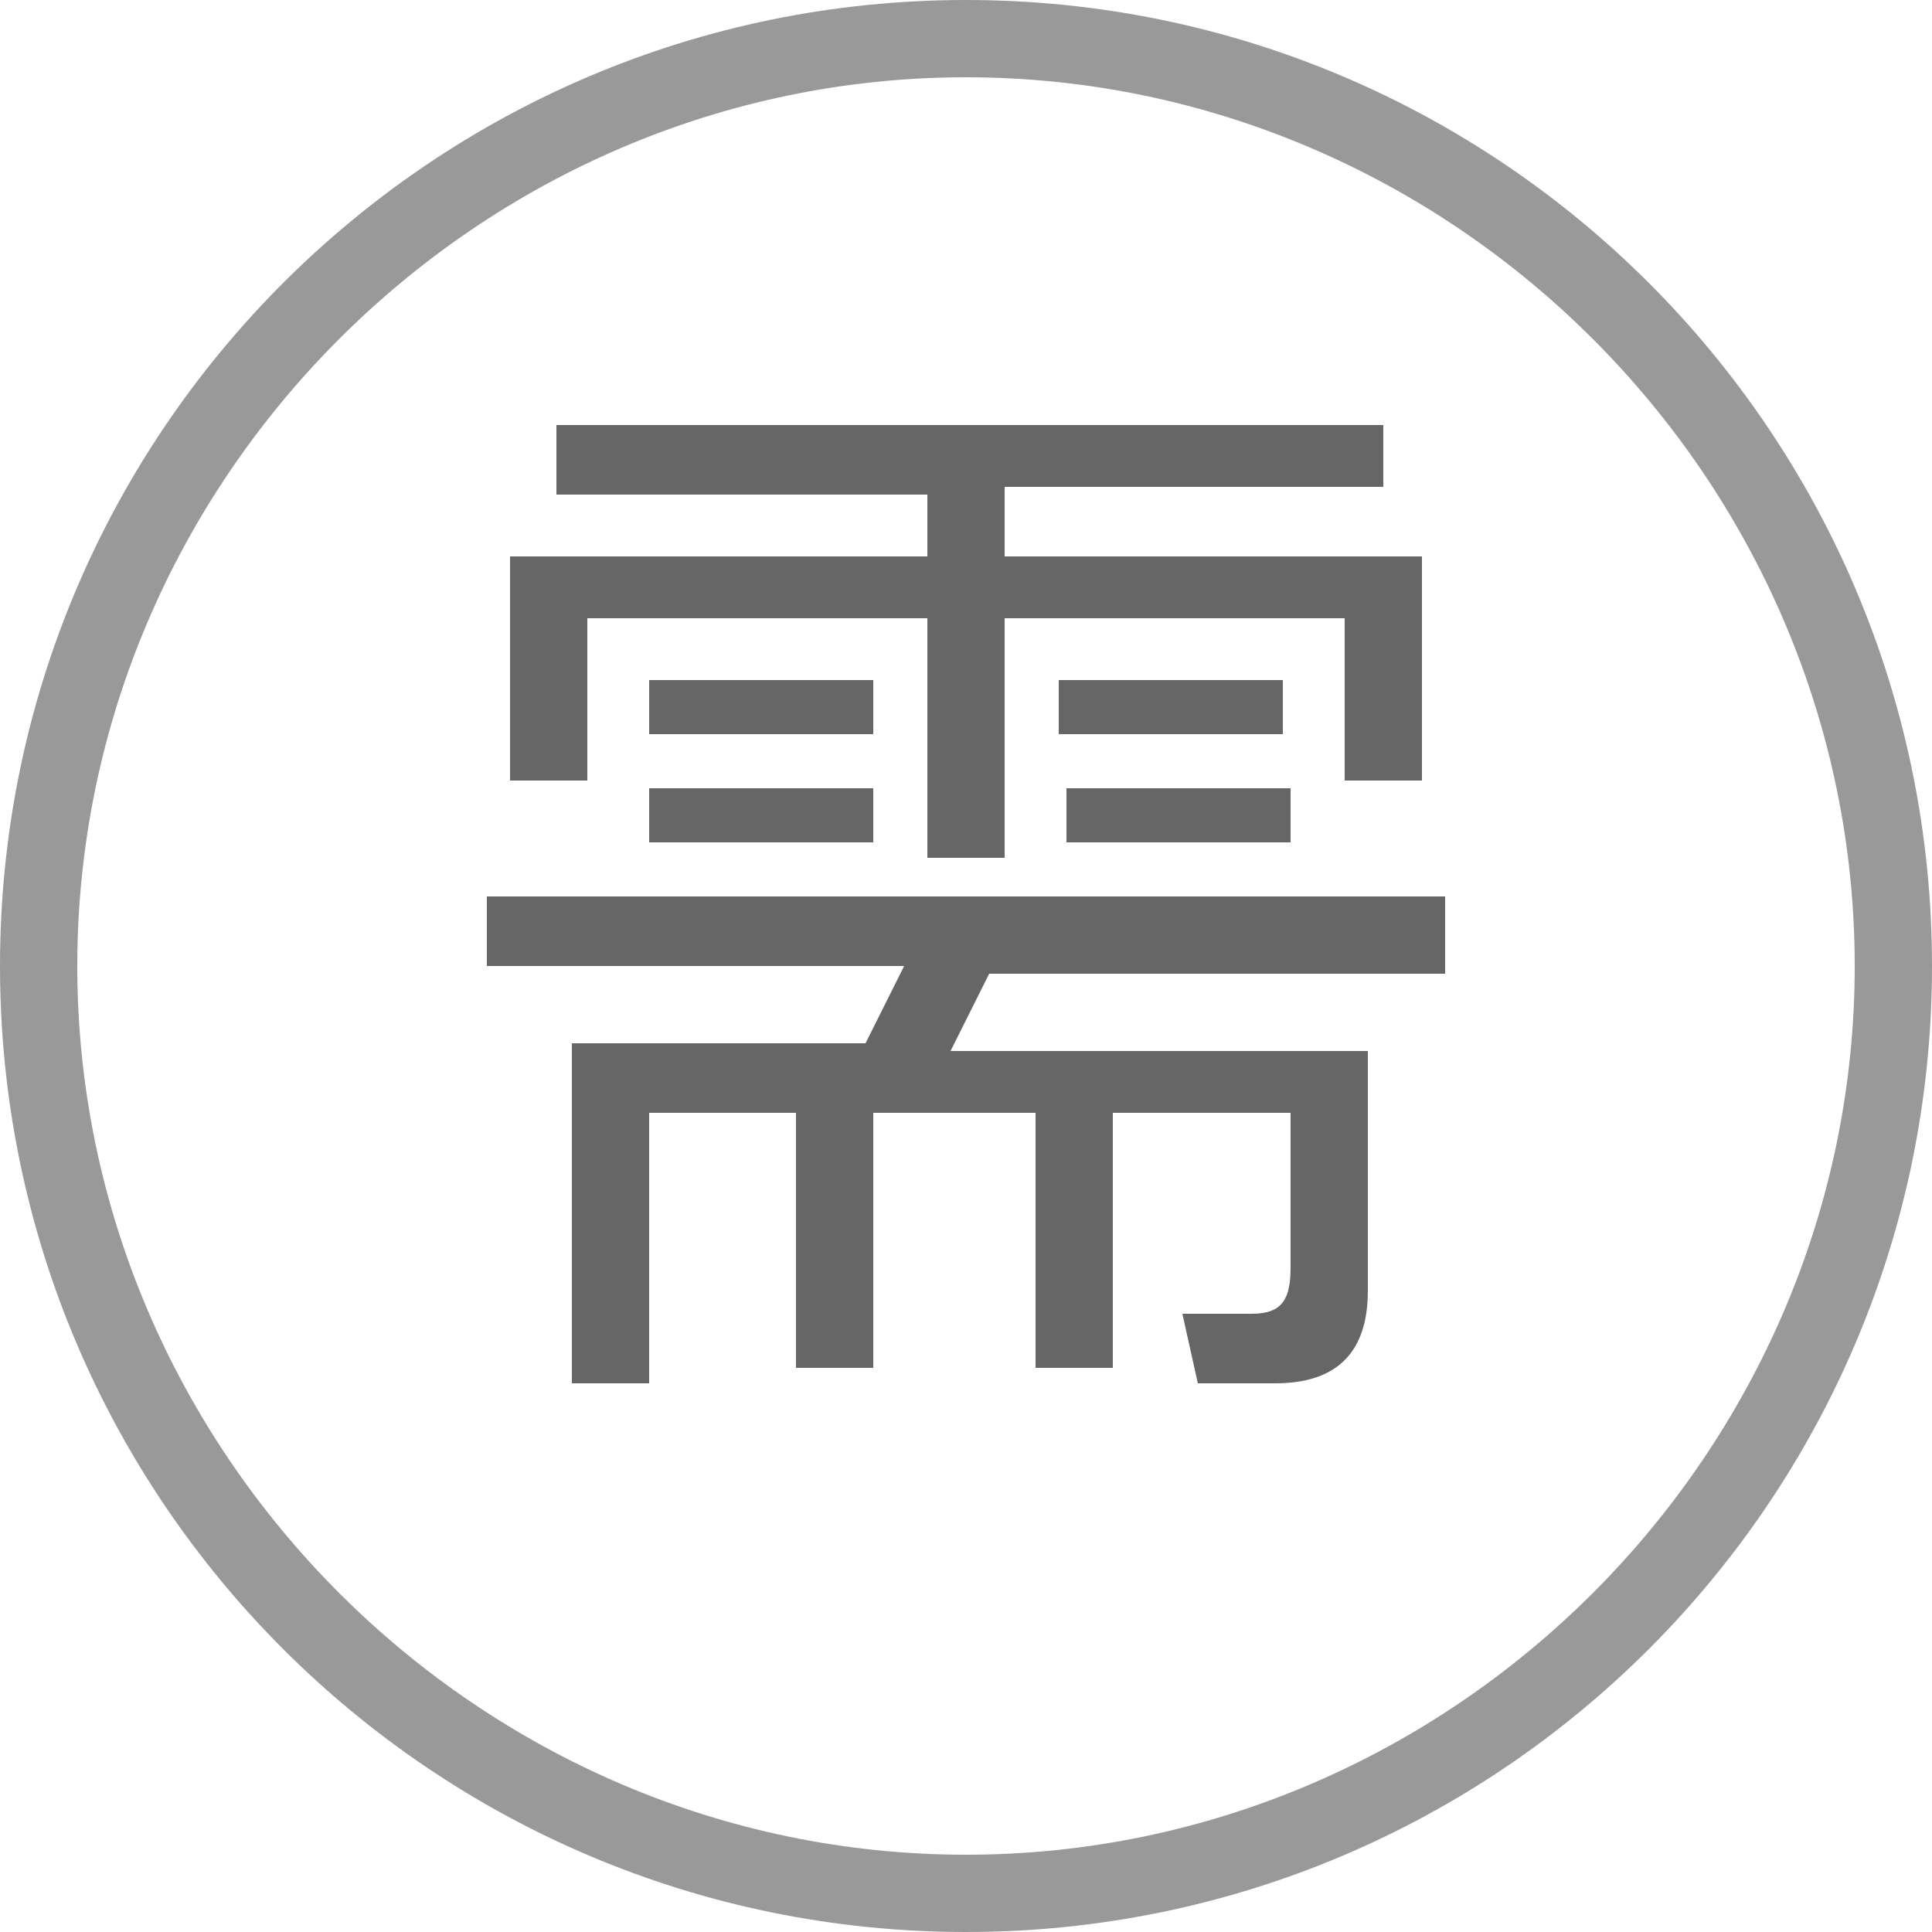 <?xml version="1.0" encoding="utf-8"?>
<!-- Generator: Adobe Illustrator 24.0.0, SVG Export Plug-In . SVG Version: 6.00 Build 0)  -->
<svg version="1.1" id="图层_1" xmlns="http://www.w3.org/2000/svg" xmlns:xlink="http://www.w3.org/1999/xlink" x="0px" y="0px"
	 viewBox="0 0 25 25" style="enable-background:new 0 0 25 25;" xml:space="preserve">
<style type="text/css">
	.st0{fill:#999999;}
	.st1{enable-background:new    ;}
	.st2{fill:#666666;}
</style>
<title>编组 9</title>
<desc>Created with Sketch.</desc>
<g id="集团统筹1-父项目">
	<g id="我的项目管理-我的项目" transform="translate(-369, -491)">
		<g id="编组-9" transform="translate(369, 491)">
			<g id="边框">
				<path class="st0" d="M12.5,25C5.6,25,0,19.4,0,12.5S5.6,0,12.5,0S25,5.6,25,12.5S19.4,25,12.5,25z M12.5,1C6.2,1,1,6.2,1,12.5
					C1,18.8,6.2,24,12.5,24C18.8,24,24,18.8,24,12.5C24,6.2,18.8,1,12.5,1z"/>
			</g>
			<g class="st1">
				<path class="st2" d="M18.7,11.7v0.9h-5.9l-0.5,1h5.4v3.1c0,0.8-0.4,1.2-1.2,1.2h-1L15.3,17l0.9,0c0.4,0,0.5-0.2,0.5-0.6v-2h-2.3
					v3.3h-1v-3.3h-2.1v3.3h-1v-3.3H8.4v3.5h-1v-4.4h3.8l0.5-1H6.3v-0.9H18.7z M17.9,5.5v0.8H13v0.9h5.4v2.9h-1V8H13v3.1h-1V8H7.6
					v2.1h-1V7.2H12V6.4H7.2V5.5H17.9z M11.3,8.8v0.7H8.4V8.8H11.3z M11.3,10.2v0.7H8.4v-0.7H11.3z M16.6,8.8v0.7h-2.9V8.8H16.6z
					 M16.7,10.2v0.7h-2.9v-0.7H16.7z"/>
			</g>
		</g>
	</g>
</g>
</svg>
